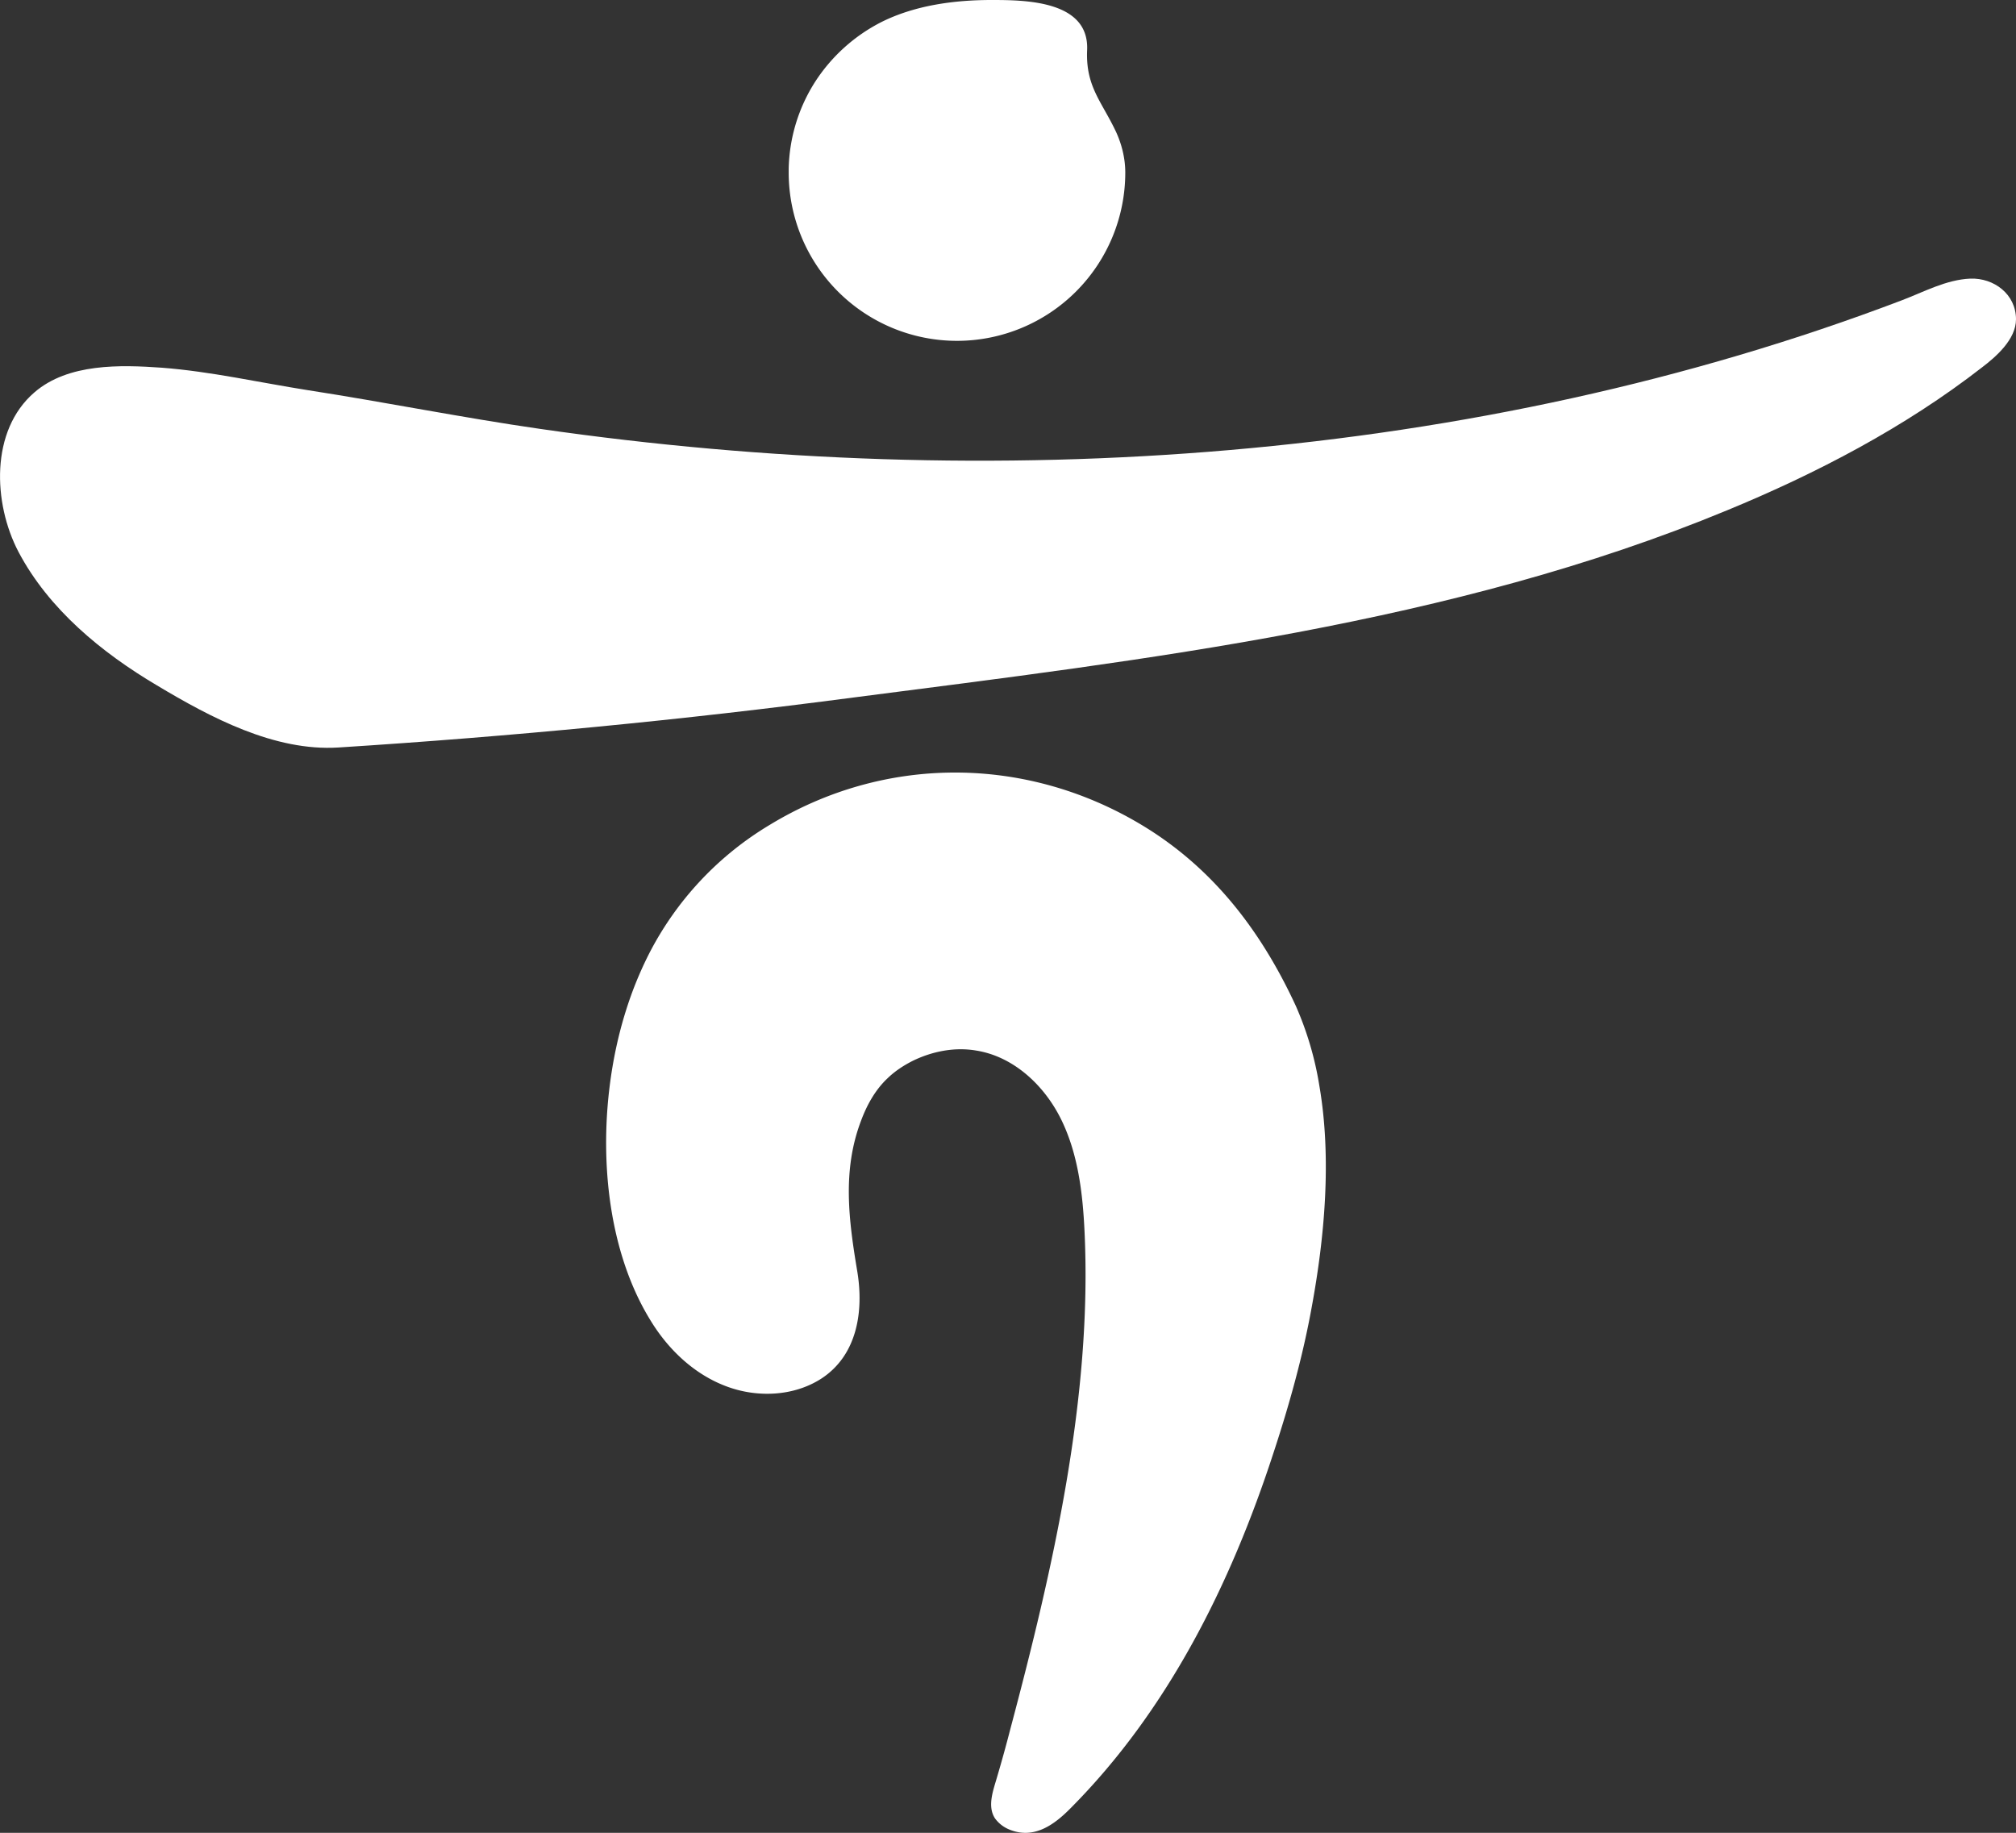<svg xmlns="http://www.w3.org/2000/svg" xml:space="preserve" width="549.978" height="500" viewBox="0 0 549.978 500"><rect x="0" y="0" width="549.978" height="500" fill="#333333" stroke="none"/><g style="fill:#fff"><g style="fill:#fff"><path d="M0 0a7.044 7.044 0 0 1-.509 1.731c-.764 1.655-1.835 3.048-3.434 3.978-2.489 1.451-5.496 1.443-7.957-.053a6.937 6.937 0 0 1-2.621-2.803 7.985 7.985 0 0 1-.498-1.231c-.648-2.059-.623-4.833.546-6.714.378-.616.931-1.141 1.608-1.401.672-.261 1.475-.232 2.08.158.784.511.922 1.47.777 2.331-.183 1.099-.326 2.174.081 3.247.126.342.31.675.574.923.16.156.35.28.55.381.424.206.908.301 1.373.221.815-.13 1.483-.761 1.845-1.505.359-.74.46-1.579.499-2.406.172-3.595-.685-7.315-1.603-10.767a30.018 30.018 0 0 0-.293-1.06c-.078-.273-.215-.622-.043-.886a.714.714 0 0 1 .32-.246c.532-.214.971.113 1.321.469 2.111 2.125 3.463 4.853 4.383 7.67.345 1.046.644 2.113.839 3.2C.111-3.273.269-1.571 0 0" style="fill:#fff;fill-opacity:1;fill-rule:nonzero;stroke:none" transform="matrix(12.599 0 0 -12.599 359.942 296.269)"/></g><g style="fill:#fff"><path d="M0 0c0 .544-.478.9-.99.881-.521-.022-1.005-.288-1.484-.47-9.262-3.523-19.716-4.193-29.481-2.784-1.67.24-3.361.58-5.04.84-1.051.166-2.09.403-3.151.485-.901.064-2.029.097-2.759-.532-.966-.829-.896-2.407-.349-3.452.656-1.245 1.805-2.187 3.001-2.895 1.16-.695 2.547-1.432 3.93-1.344 3.733.238 7.452.595 11.164 1.084 6.326.817 12.957 1.59 18.897 4.049 1.943.8 3.859 1.8 5.525 3.096C-.437-.814 0-.437 0 0" style="fill:#fff;fill-opacity:1;fill-rule:nonzero;stroke:none" transform="matrix(12.599 0 0 -12.599 549.978 87.108)"/></g><g style="fill:#fff"><path d="M0 0a3.644 3.644 0 1 1 7.288 0c0 .3-.073.602-.197.874-.309.661-.664.984-.629 1.778.046 1.068-1.326 1.084-2.066 1.084-.805 0-1.655-.112-2.386-.476A3.713 3.713 0 0 1 .577 1.972 3.629 3.629 0 0 1 0 .082V0" style="fill:#fff;fill-opacity:1;fill-rule:nonzero;stroke:none" transform="matrix(12.599 0 0 -12.599 215.162 47.07)"/></g></g></svg>